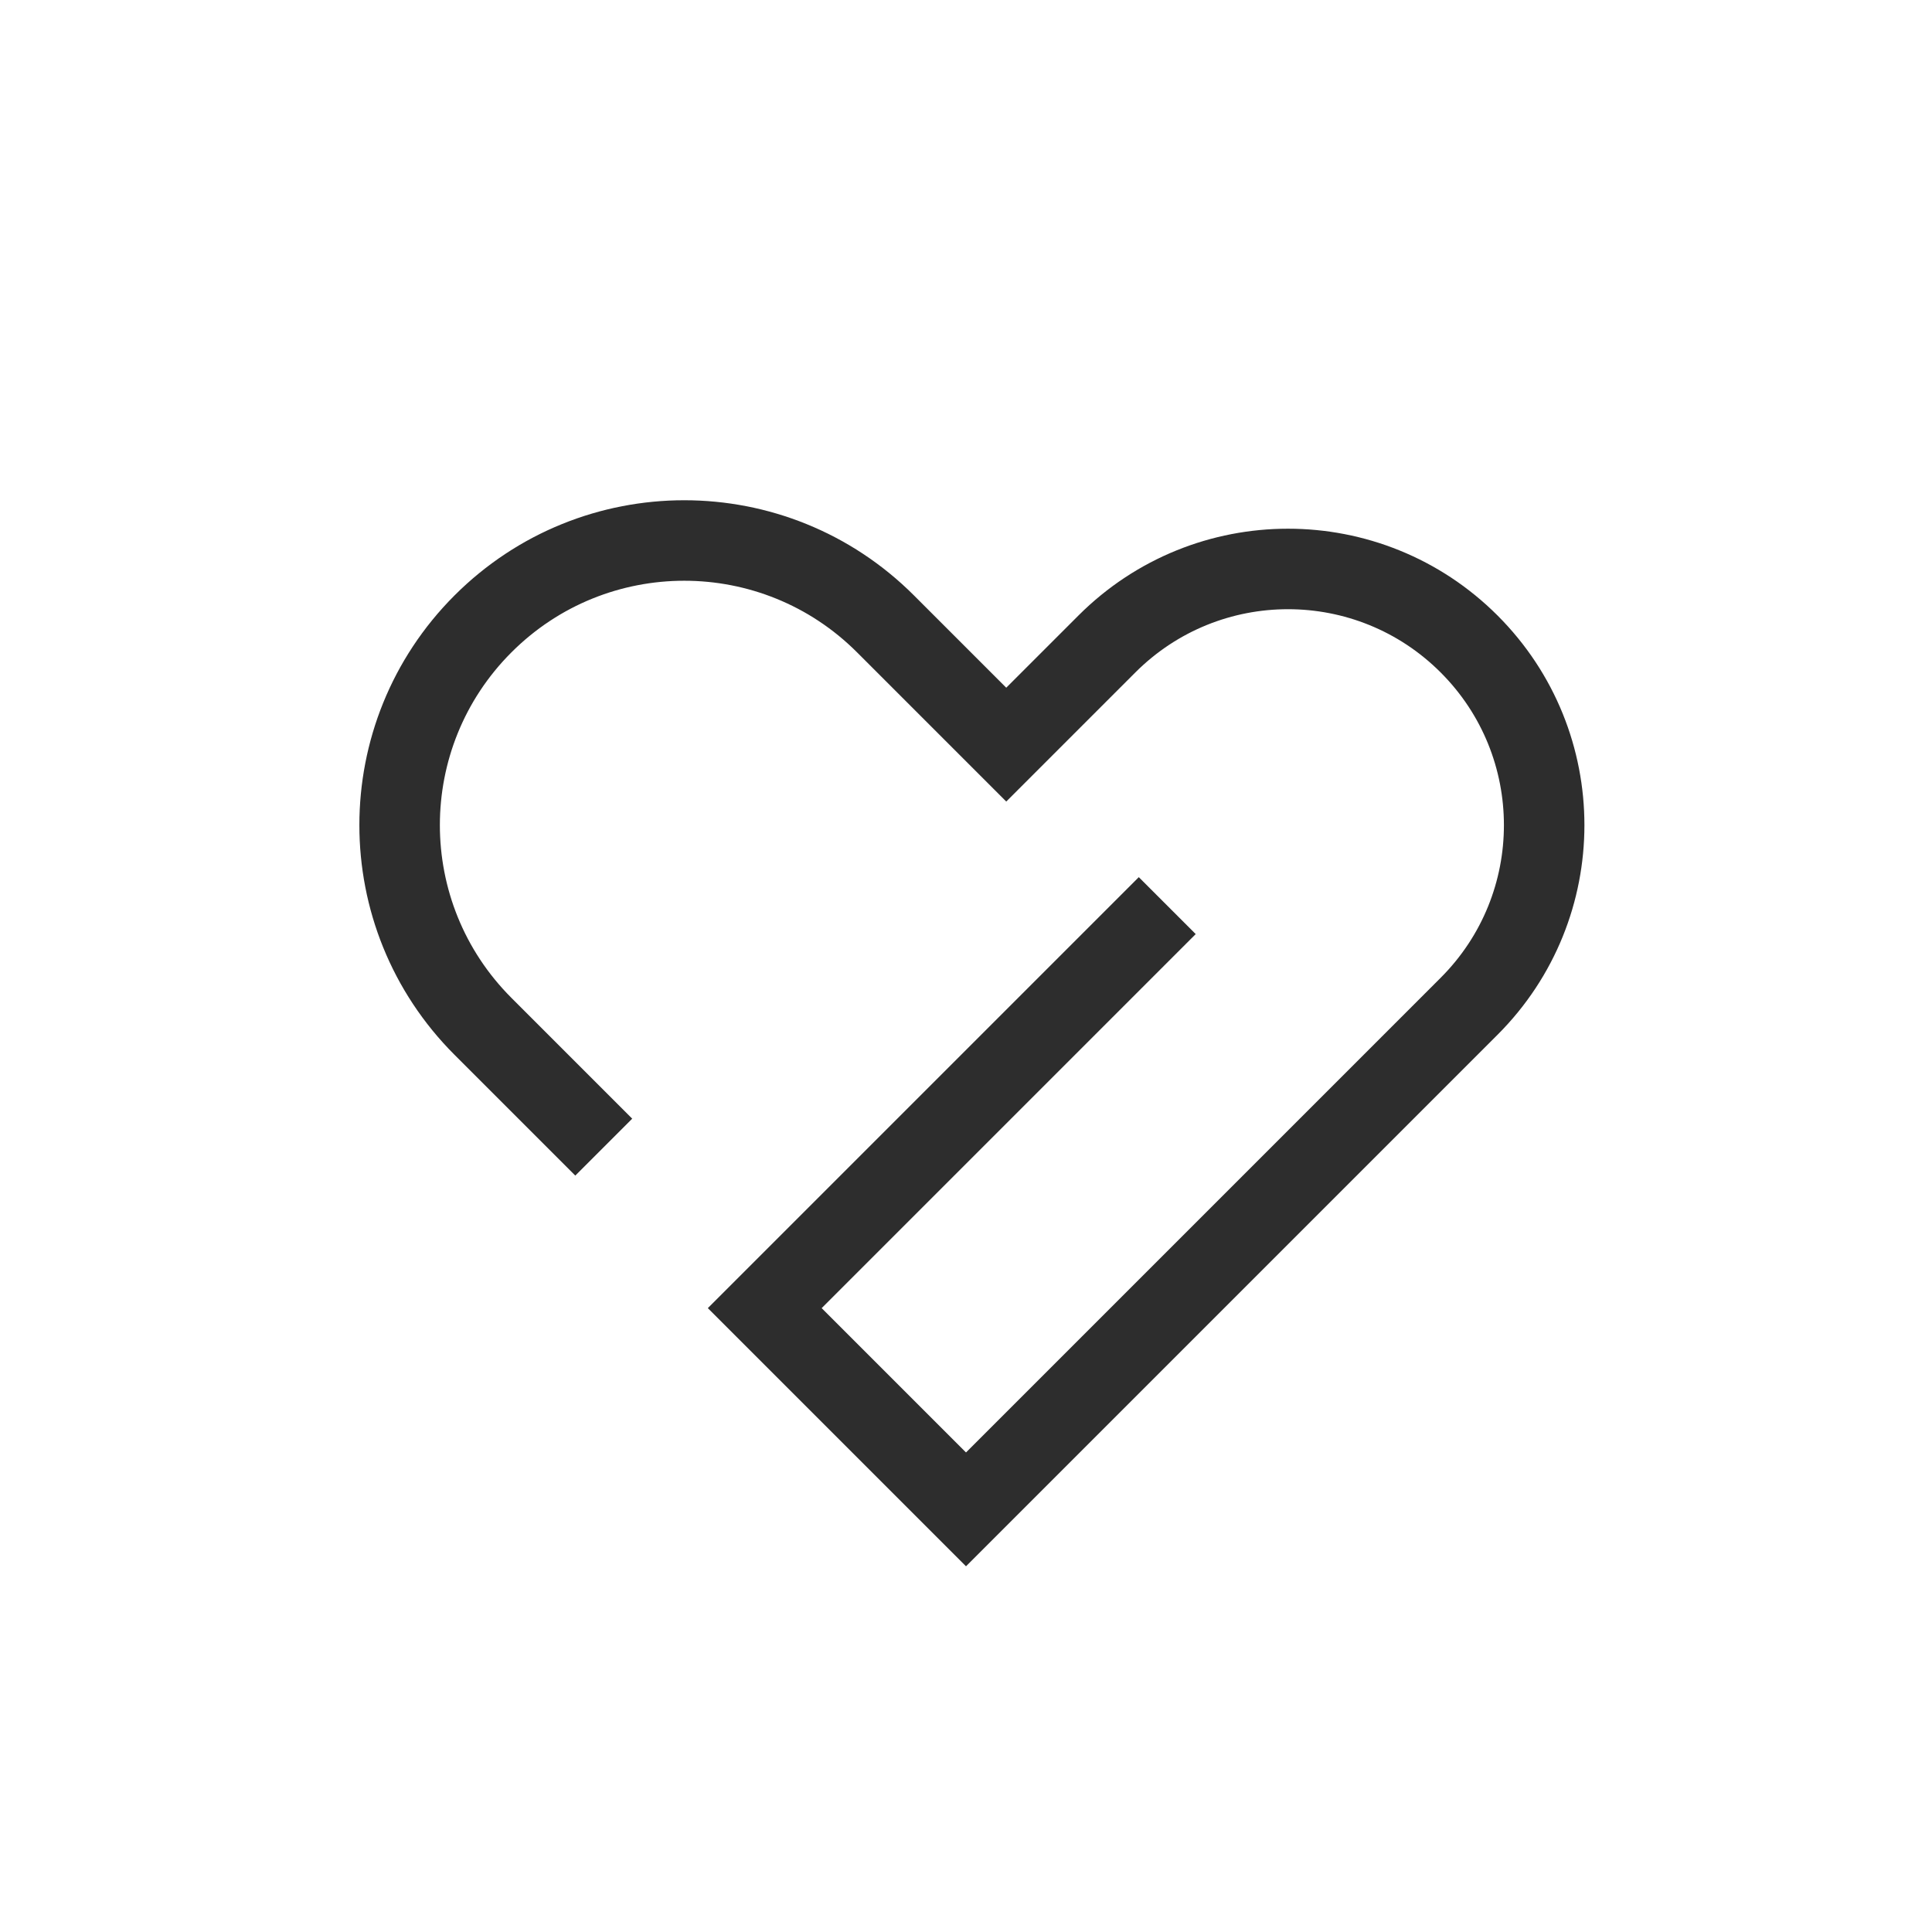 <svg width="24" height="24" viewBox="0 0 24 24" fill="none" xmlns="http://www.w3.org/2000/svg">
<path d="M7.5 14.25L6 12.75C4.619 11.369 4.619 9.131 6 7.75V7.75C7.381 6.369 9.619 6.369 11 7.75L12.5 9.25L13.75 8C14.993 6.757 17.007 6.757 18.25 8V8C19.493 9.243 19.493 11.257 18.25 12.5L12 18.75L9.5 16.25L14.5 11.25" stroke="#2D2D2D"/>
</svg>
